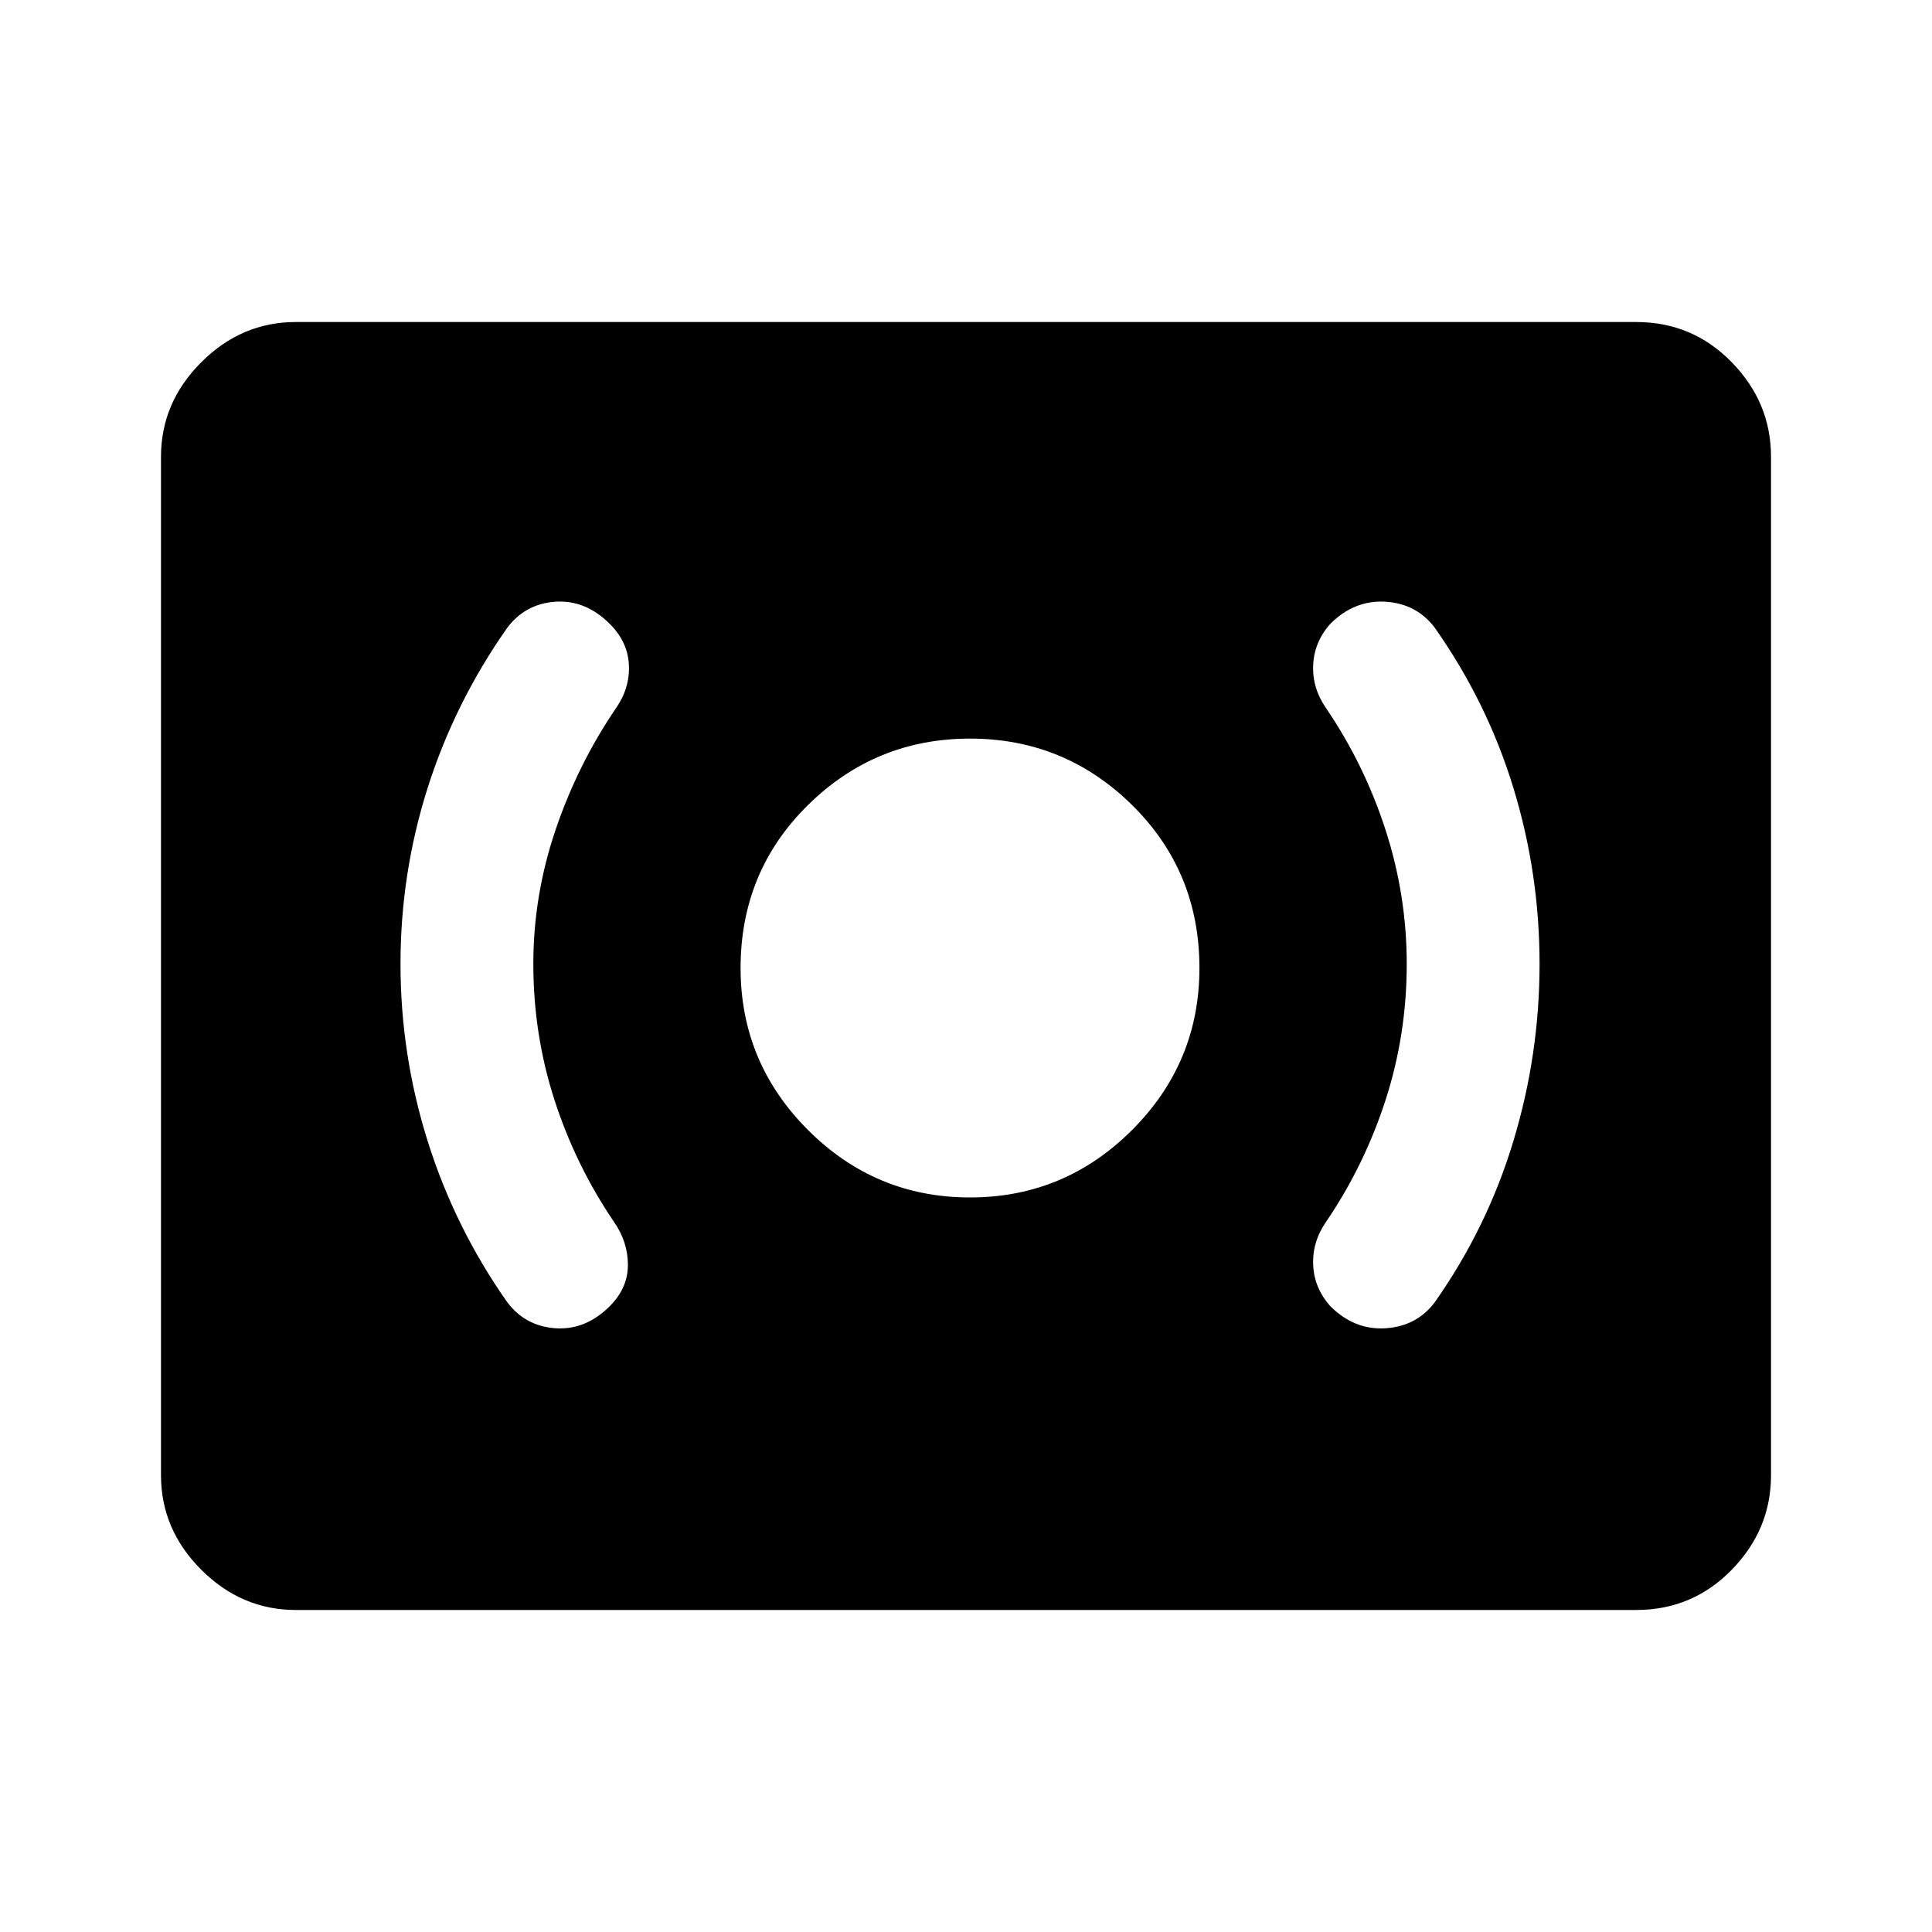<svg xmlns="http://www.w3.org/2000/svg" height="40" width="40"><path d="M20.083 24.792Q22.042 24.792 23.438 23.396Q24.833 22 24.833 20.042Q24.833 18.042 23.438 16.667Q22.042 15.292 20.083 15.292Q18.125 15.292 16.729 16.667Q15.333 18.042 15.333 20.042Q15.333 22 16.729 23.396Q18.125 24.792 20.083 24.792ZM29.708 26.958Q30.792 25.417 31.333 23.625Q31.875 21.833 31.875 19.958Q31.875 18.083 31.333 16.312Q30.792 14.542 29.708 13Q29.333 12.5 28.688 12.458Q28.042 12.417 27.542 12.917Q27.208 13.292 27.188 13.771Q27.167 14.25 27.458 14.667Q28.25 15.833 28.688 17.188Q29.125 18.542 29.125 19.958Q29.125 21.417 28.688 22.771Q28.25 24.125 27.458 25.292Q27.167 25.708 27.188 26.188Q27.208 26.667 27.542 27.042Q28.042 27.542 28.688 27.5Q29.333 27.458 29.708 26.958ZM12.625 27.042Q13 26.667 13 26.188Q13 25.708 12.708 25.292Q11.917 24.125 11.479 22.771Q11.042 21.417 11.042 19.958Q11.042 18.542 11.5 17.188Q11.958 15.833 12.75 14.667Q13.042 14.25 13.021 13.771Q13 13.292 12.625 12.917Q12.125 12.417 11.5 12.458Q10.875 12.5 10.5 13Q9.417 14.542 8.854 16.312Q8.292 18.083 8.292 19.958Q8.292 21.833 8.854 23.625Q9.417 25.417 10.5 26.958Q10.875 27.458 11.5 27.5Q12.125 27.542 12.625 27.042ZM6.125 33.333Q5 33.333 4.167 32.5Q3.333 31.667 3.333 30.542V9.458Q3.333 8.333 4.167 7.5Q5 6.667 6.125 6.667H33.875Q35.042 6.667 35.854 7.5Q36.667 8.333 36.667 9.458V30.542Q36.667 31.667 35.854 32.5Q35.042 33.333 33.875 33.333Z"/></svg>